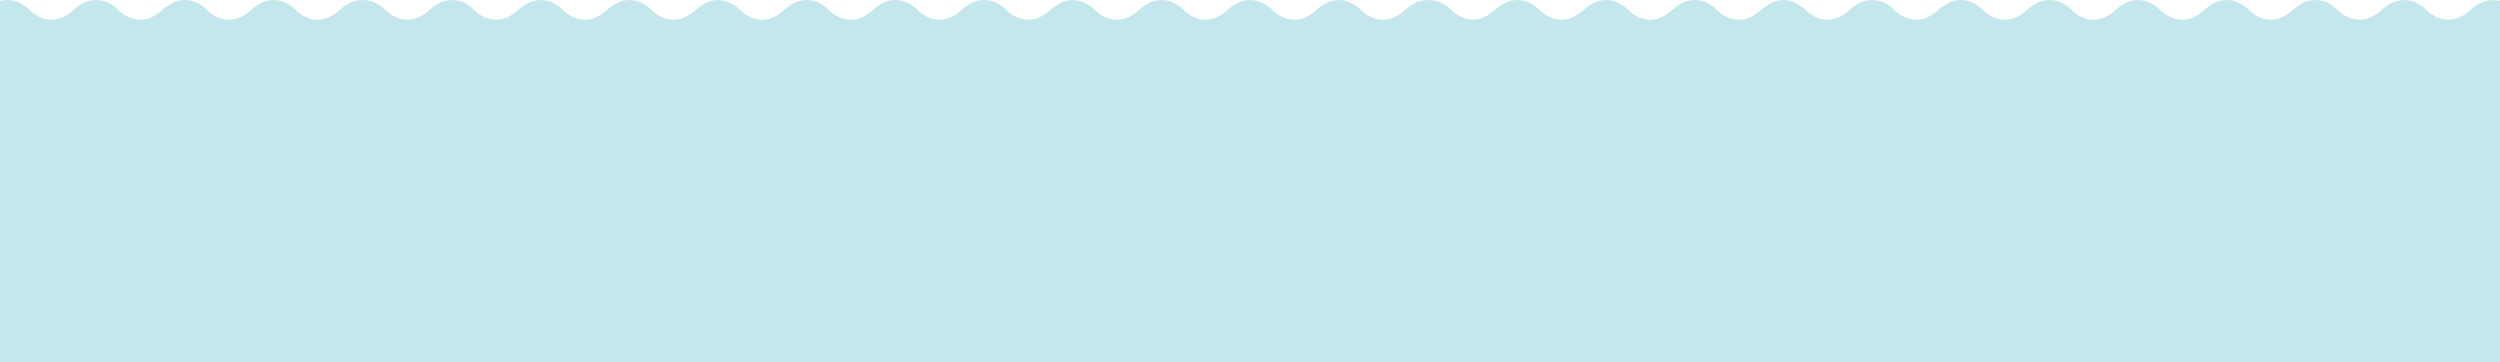 <svg width="1920" height="278" viewBox="0 0 1920 278" fill="none" xmlns="http://www.w3.org/2000/svg">
<path d="M226.982 7.573C226.982 7.573 242.319 24.612 261.046 7.573C267.448 1.798 273.414 -0.068 278.498 0.031C288.852 -0.242 295.951 7.573 295.951 7.573C295.951 7.573 311.288 24.612 330.014 7.573C348.741 -9.466 364.078 7.573 364.078 7.573C364.078 7.573 379.414 24.612 398.141 7.573C416.868 -9.466 432.205 7.573 432.205 7.573C432.205 7.573 447.542 24.612 466.268 7.573C484.995 -9.466 500.332 7.573 500.332 7.573C500.332 7.573 515.668 24.612 534.395 7.573C540.602 1.974 546.399 0.077 551.38 0.056C561.479 0.323 568.364 7.573 568.364 7.573C568.364 7.573 583.701 24.612 602.428 7.573C621.155 -9.466 636.491 7.573 636.491 7.573C636.491 7.573 651.828 24.612 670.555 7.573C689.282 -9.466 704.618 7.573 704.618 7.573C704.618 7.573 719.955 24.612 738.682 7.573C757.409 -9.466 772.745 7.573 772.745 7.573C772.745 7.573 788.082 24.612 806.809 7.573C813.015 1.974 818.813 0.077 823.793 0.056C833.893 0.175 840.778 7.573 840.778 7.573C840.778 7.573 856.114 24.612 874.841 7.573C893.568 -9.466 908.905 7.573 908.905 7.573C908.905 7.573 924.241 24.612 942.968 7.573C961.695 -9.466 977.032 7.573 977.032 7.573C977.032 7.573 992.368 24.612 1011.1 7.573C1029.82 -9.466 1045.16 7.573 1045.16 7.573C1045.16 7.573 1060.5 24.612 1079.22 7.573C1085.59 1.83 1091.52 -0.019 1096.59 0.058C1106.99 -0.26 1114.13 7.283 1114.13 7.283C1114.13 7.283 1129.46 24.612 1148.19 7.573C1166.92 -9.466 1182.25 7.573 1182.25 7.573C1182.25 7.573 1197.59 24.612 1216.32 7.573C1235.04 -9.466 1250.38 7.573 1250.38 7.573C1250.38 7.573 1265.72 24.612 1284.44 7.573C1303.17 -9.466 1318.51 7.573 1318.51 7.573C1318.51 7.573 1333.84 24.612 1352.57 7.573C1358.78 1.974 1364.58 0.077 1369.56 0.056C1379.66 0.025 1386.54 7.573 1386.54 7.573C1386.54 7.573 1401.88 24.612 1420.6 7.573C1439.33 -9.466 1454.67 7.573 1454.67 7.573C1454.67 7.573 1470 24.612 1488.73 7.573C1507.46 -9.466 1522.79 7.573 1522.79 7.573C1522.79 7.573 1538.13 24.612 1556.86 7.573C1575.59 -9.466 1590.92 7.573 1590.92 7.573C1590.92 7.573 1606.26 24.612 1624.99 7.573C1631.19 1.974 1636.99 0.045 1641.97 0.024C1652.07 -0.007 1658.95 7.573 1658.95 7.573C1658.95 7.573 1674.29 24.612 1693.02 7.573C1711.74 -9.466 1727.08 7.573 1727.08 7.573C1727.08 7.573 1742.42 24.612 1761.14 7.573C1779.87 -9.466 1795.21 7.573 1795.21 7.573C1795.21 7.573 1810.54 24.612 1829.27 7.573C1848 -9.466 1863.34 7.573 1863.34 7.573C1863.34 7.573 1878.67 24.612 1897.4 7.573C1906.12 -0.291 1914.03 -0.853 1920 0.832V1869H0V0.832C13.076 -2.913 22.601 7.573 22.601 7.573C22.601 7.573 37.938 24.612 56.665 7.573C75.392 -9.466 90.728 7.573 90.728 7.573C90.728 7.573 106.065 24.612 124.792 7.573C143.519 -9.466 158.855 7.573 158.855 7.573C158.855 7.573 174.192 24.612 192.919 7.573C211.646 -9.466 226.982 7.573 226.982 7.573Z" fill="url(#paint0_radial)"/>
<defs>
<radialGradient id="paint0_radial" cx="0" cy="0" r="1" gradientUnits="userSpaceOnUse" gradientTransform="translate(960 58.912) rotate(90) scale(2301.02 5635.87)">
<stop offset="0.332" stop-color="#C4E6ED"/>
<stop offset="0.55" stop-color="#A7E0F1"/>
<stop offset="0.728" stop-color="#4FC5EB"/>
<stop offset="0.899" stop-color="#2E8BCB"/>
</radialGradient>
</defs>
</svg>

